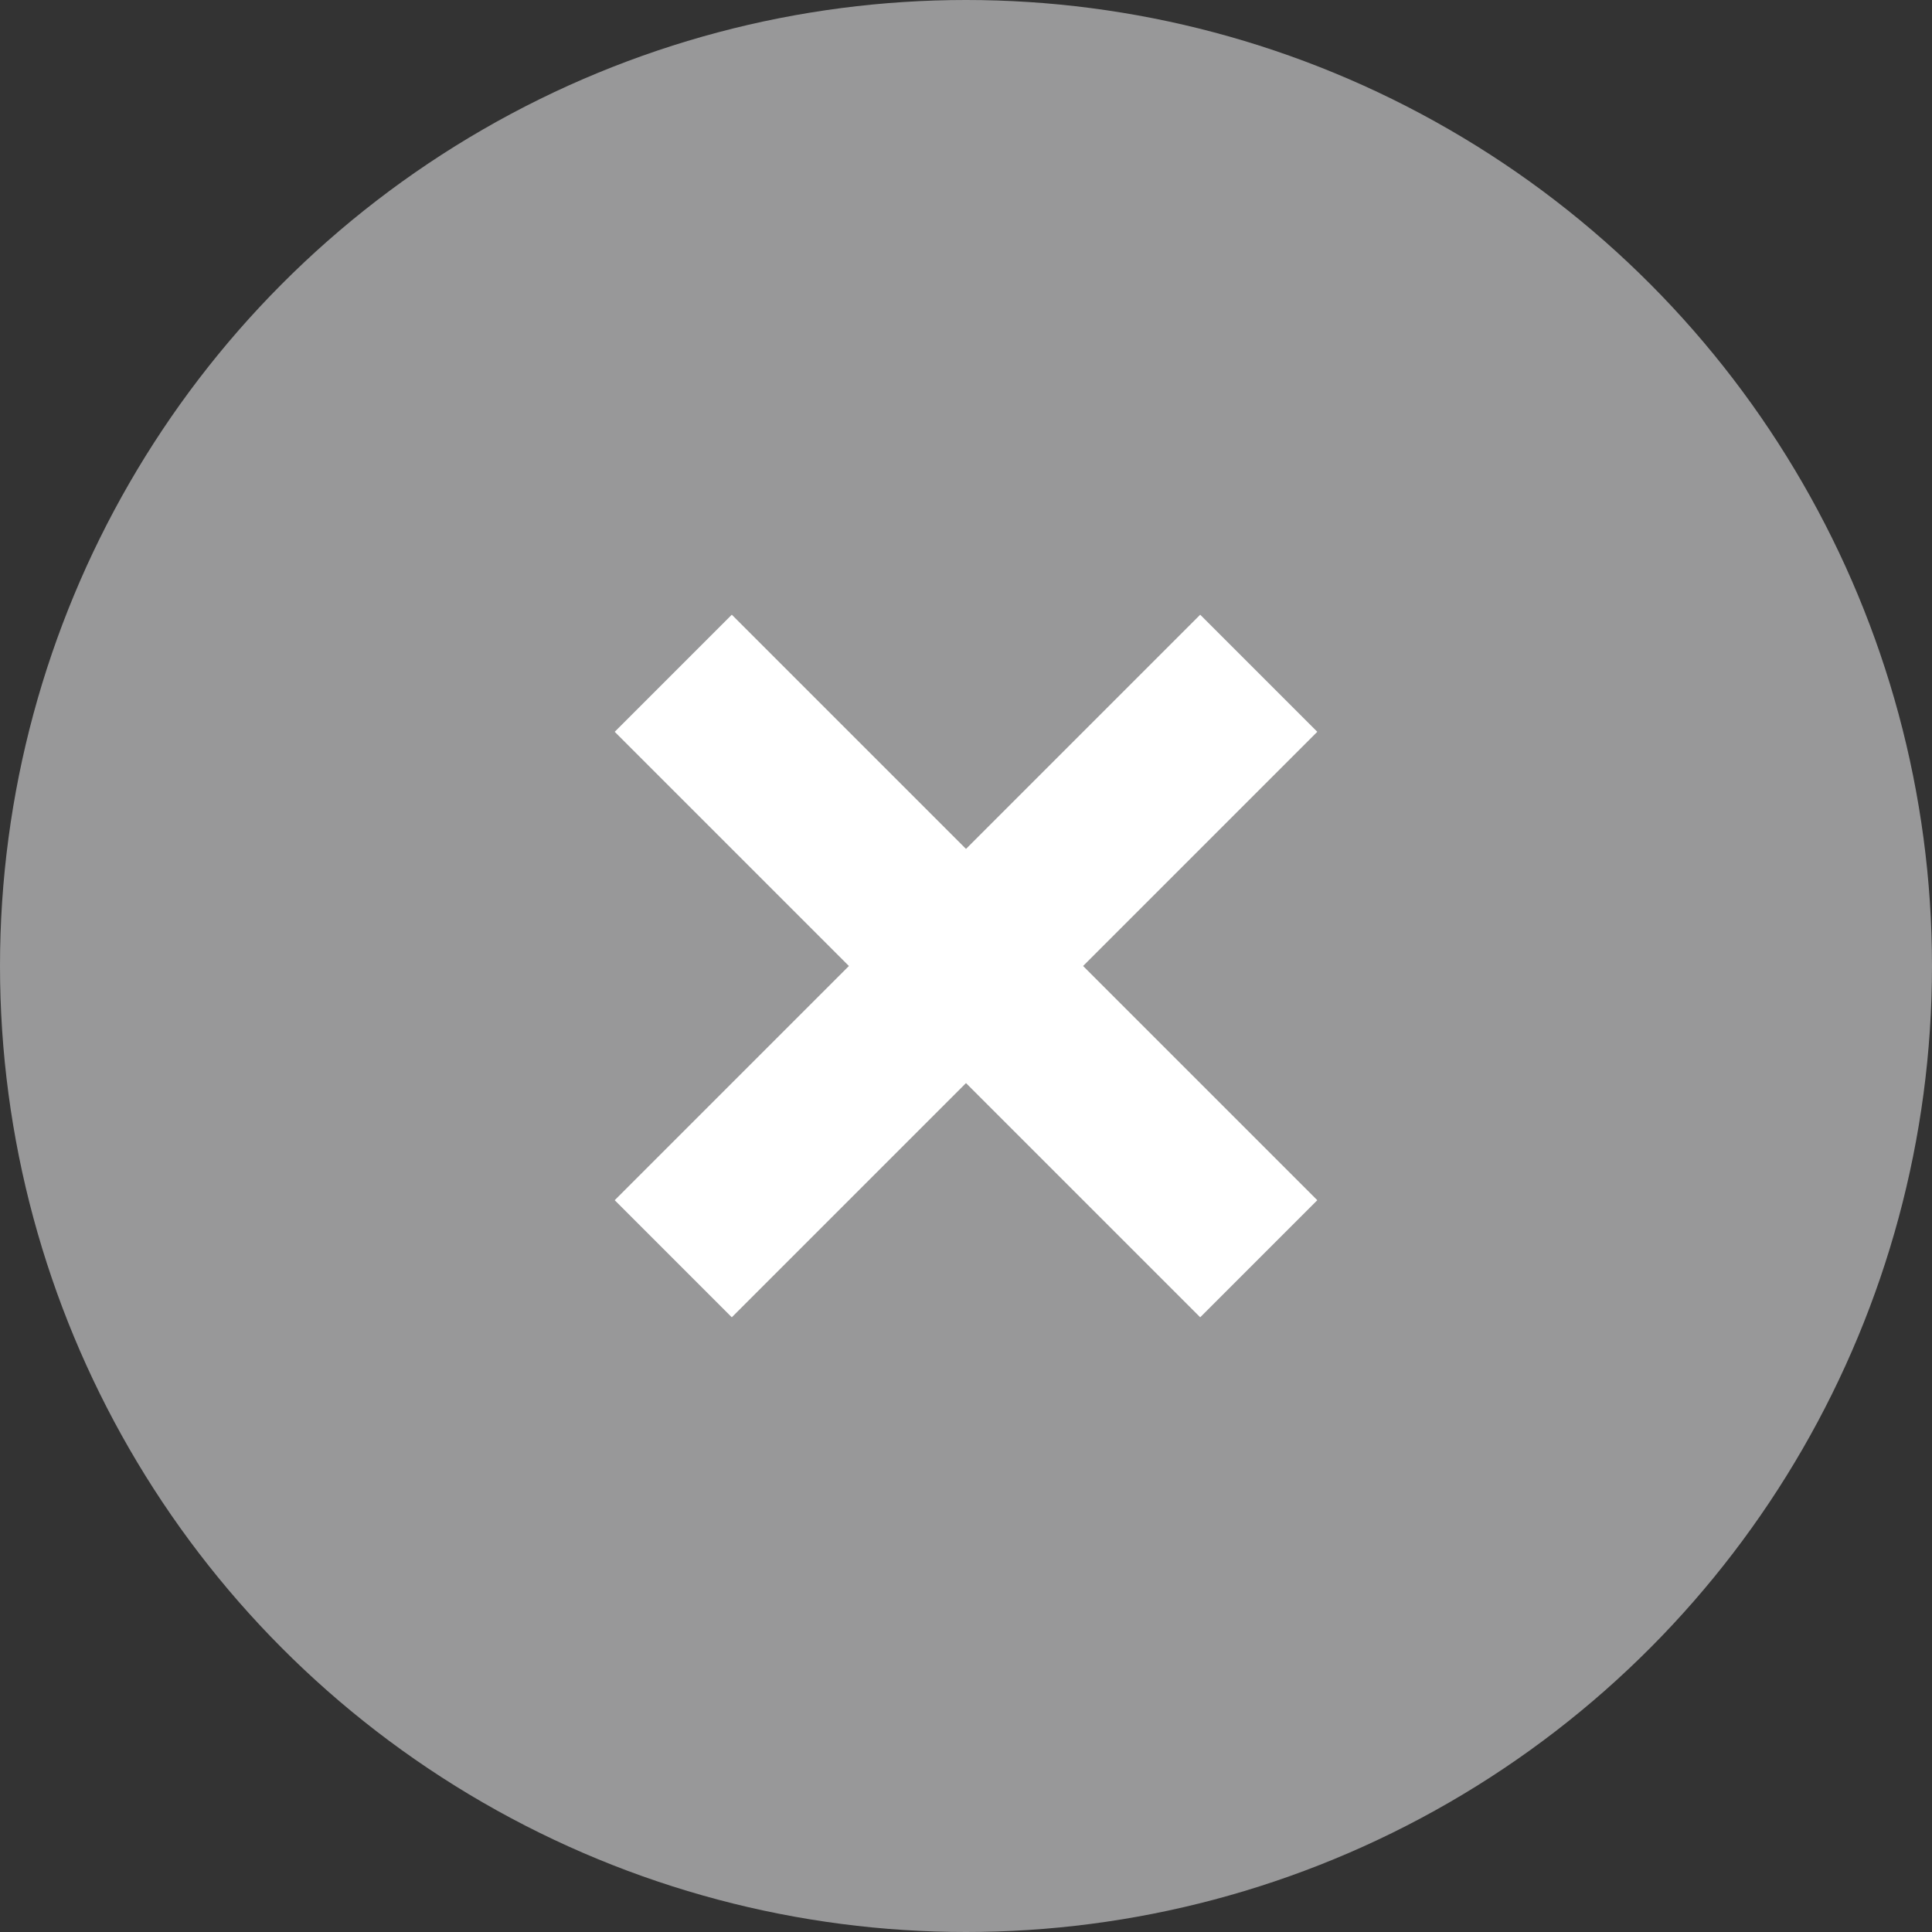 <?xml version="1.0" encoding="UTF-8"?>
<svg width="14px" height="14px" viewBox="0 0 14 14" version="1.1" xmlns="http://www.w3.org/2000/svg" xmlns:xlink="http://www.w3.org/1999/xlink">
    <rect x="0" y="0" width="14" height="14" fill="#333333" stroke="none"/>
    <g id="Home-page" stroke="none" stroke-width="1" fill="none" fill-rule="evenodd">
        <g id="HighLevel---Upload-Icon-step-1-with-added-files" transform="translate(-502, -506)">
            <g id="Group-5" transform="translate(408, 25)">
                <g id="Browsed-icon" transform="translate(36, 481)">
                    <g id="Close" transform="translate(58, 0)">
                        <circle id="Oval" fill="#989899" cx="7" cy="7" r="7"></circle>
                        <path d="M7.6,4 L7.6,6.4 L10,6.4 L10,7.6 L7.6,7.6 L7.6,10 L6.4,10 L6.4,7.6 L4,7.6 L4,6.4 L6.4,6.4 L6.4,4 L7.6,4 Z" id="Combined-Shape" fill="#FFFFFF" transform="translate(7, 7) rotate(-315) translate(-7, -7) "></path>
                    </g>
                </g>
            </g>
        </g>
    </g>
</svg>